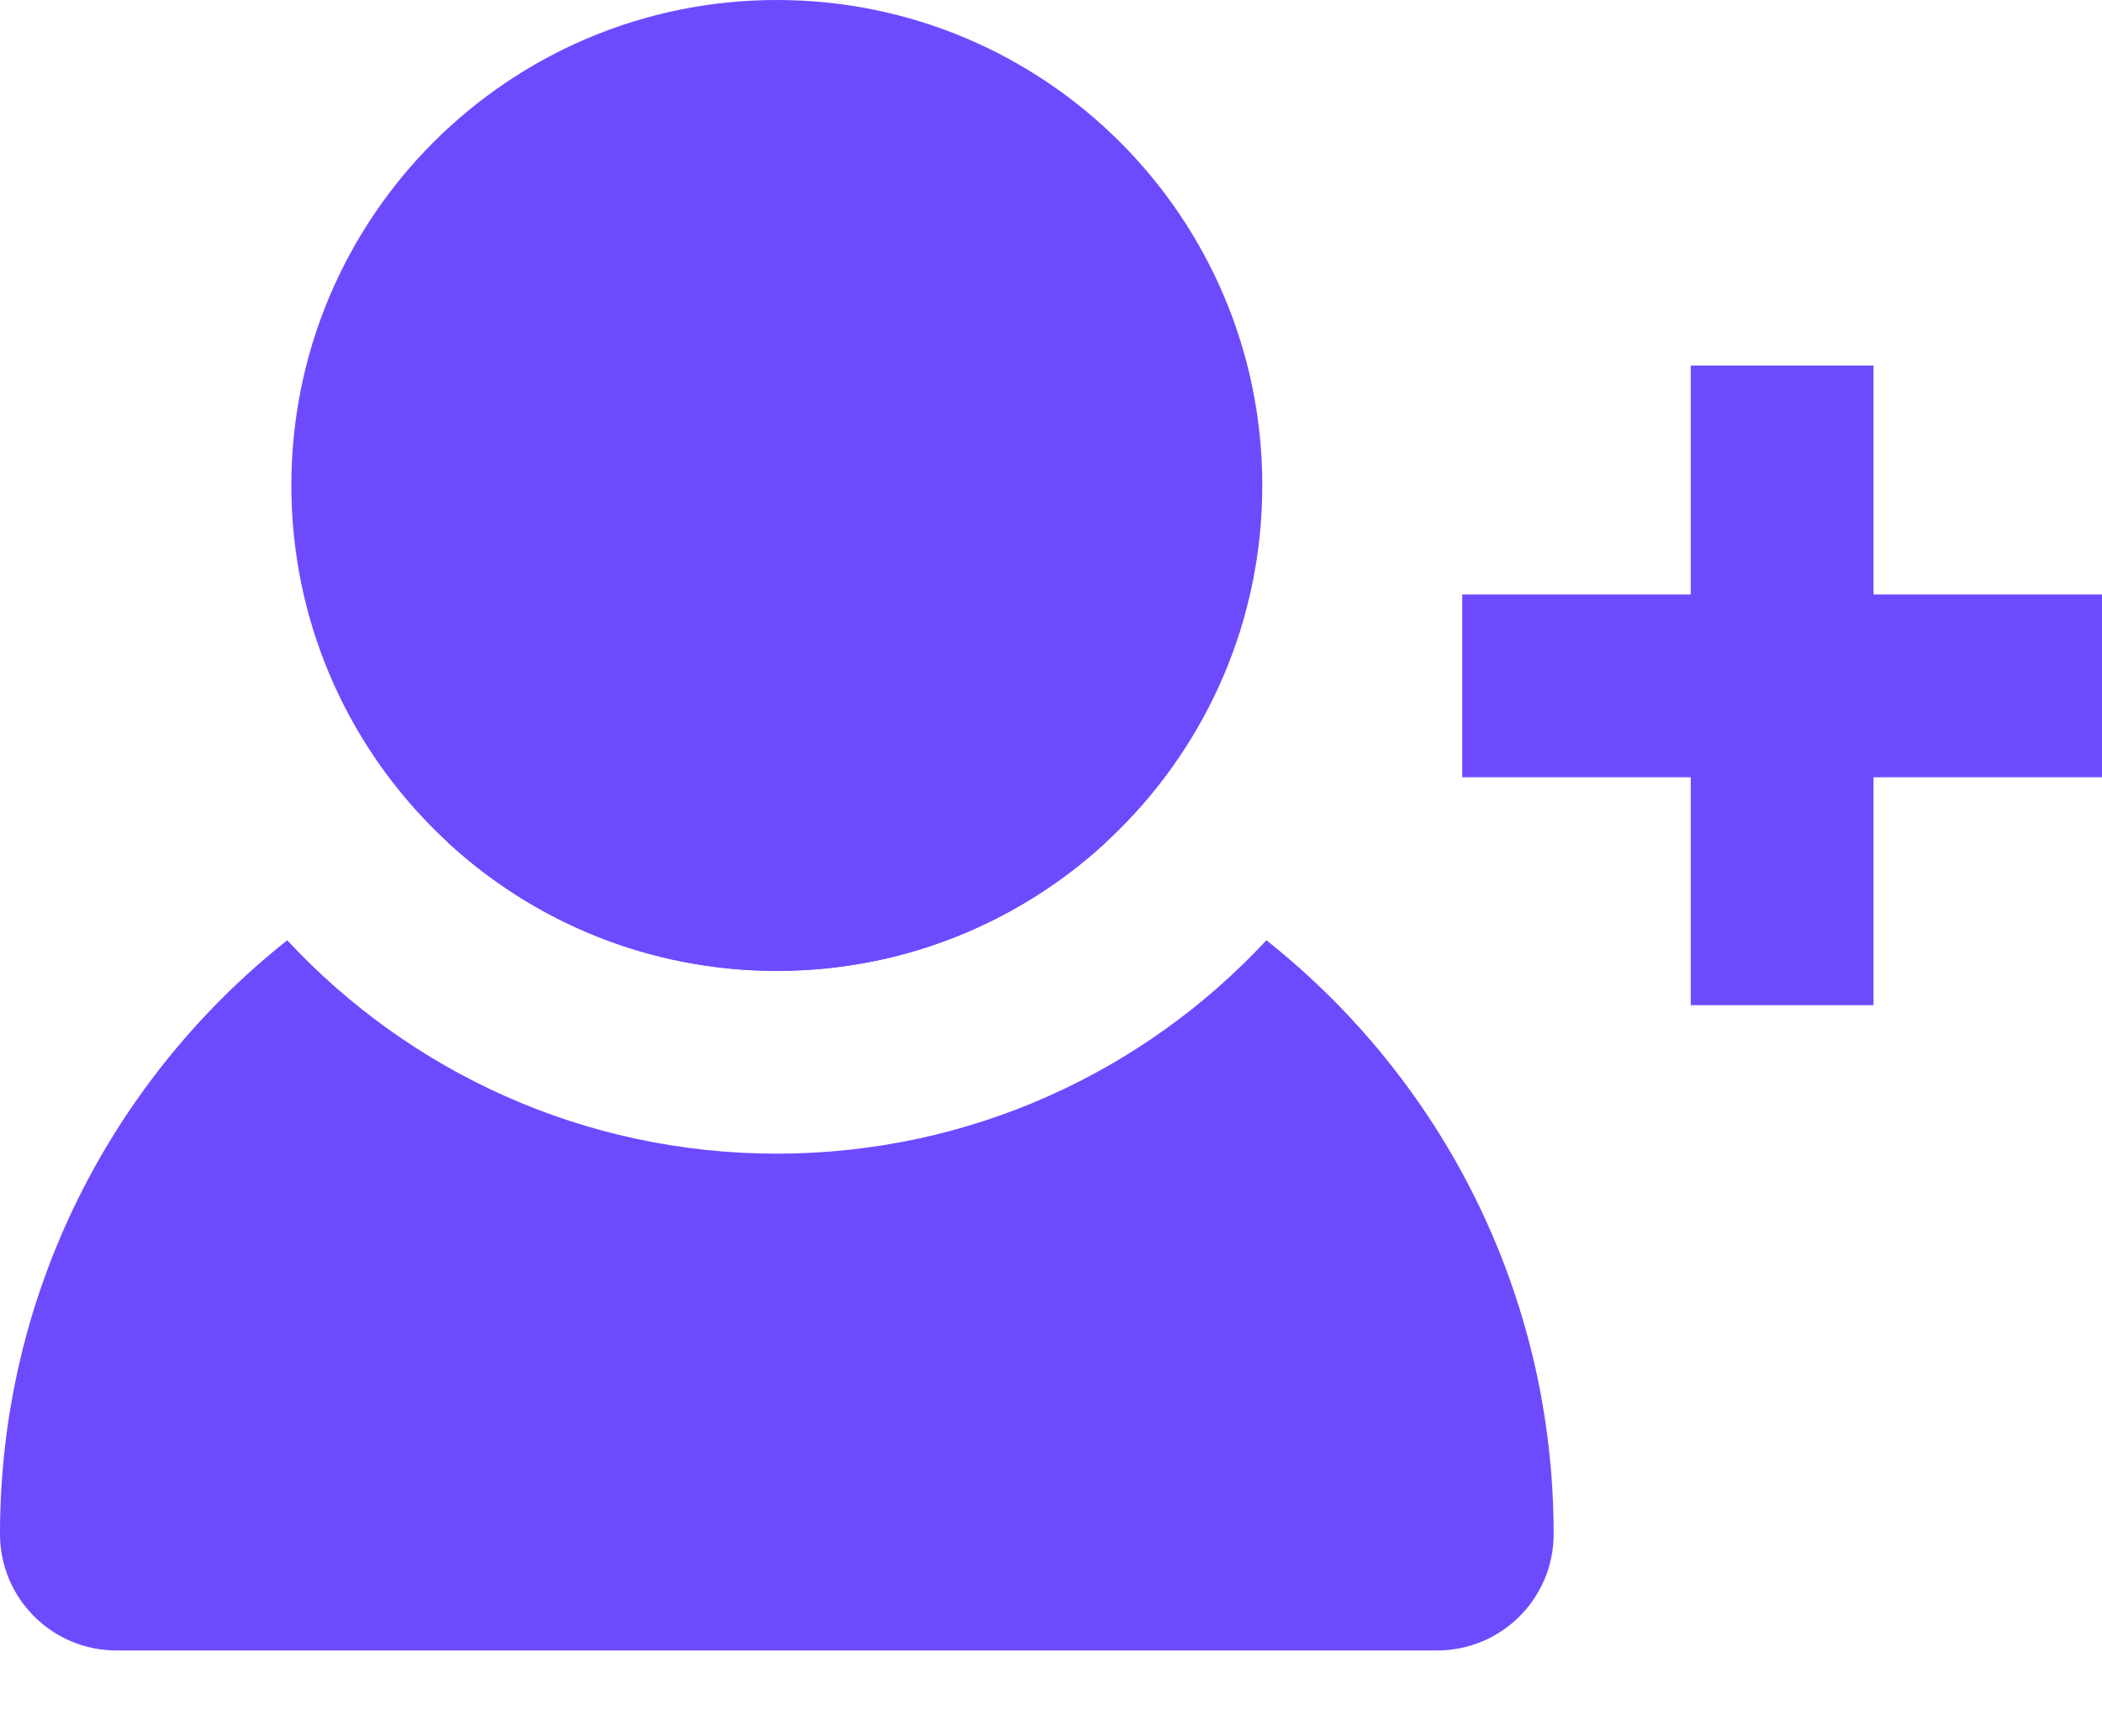<svg width="23" height="19" viewBox="0 0 23 19" fill="none" xmlns="http://www.w3.org/2000/svg">
<path d="M13.812 5.312C13.812 8.247 11.434 10.625 8.5 10.625C5.566 10.625 3.188 8.247 3.188 5.312C3.188 2.378 5.566 0 8.5 0C11.434 0 13.812 2.378 13.812 5.312Z" fill="#6E4AFF"/>
<path d="M3.143 10.29C1.228 11.808 0 14.154 0 16.788C0 17.492 0.571 18.062 1.275 18.062H15.725C16.429 18.062 17 17.492 17 16.788C17 14.154 15.772 11.808 13.857 10.29C12.522 11.726 10.616 12.625 8.5 12.625C6.384 12.625 4.478 11.726 3.143 10.29Z" fill="#6E4AFF"/>
<path d="M4.902 9.221C5.848 10.093 7.112 10.625 8.5 10.625C9.888 10.625 11.152 10.093 12.098 9.221C11.065 8.758 9.919 8.5 8.713 8.5H8.287C7.081 8.5 5.935 8.758 4.902 9.221Z" fill="#6E4AFF"/>
<path d="M16 7.506H23" stroke="#6E4AFF" stroke-width="2"/>
<path d="M19.5 11V4" stroke="#6E4AFF" stroke-width="2"/>
</svg>
